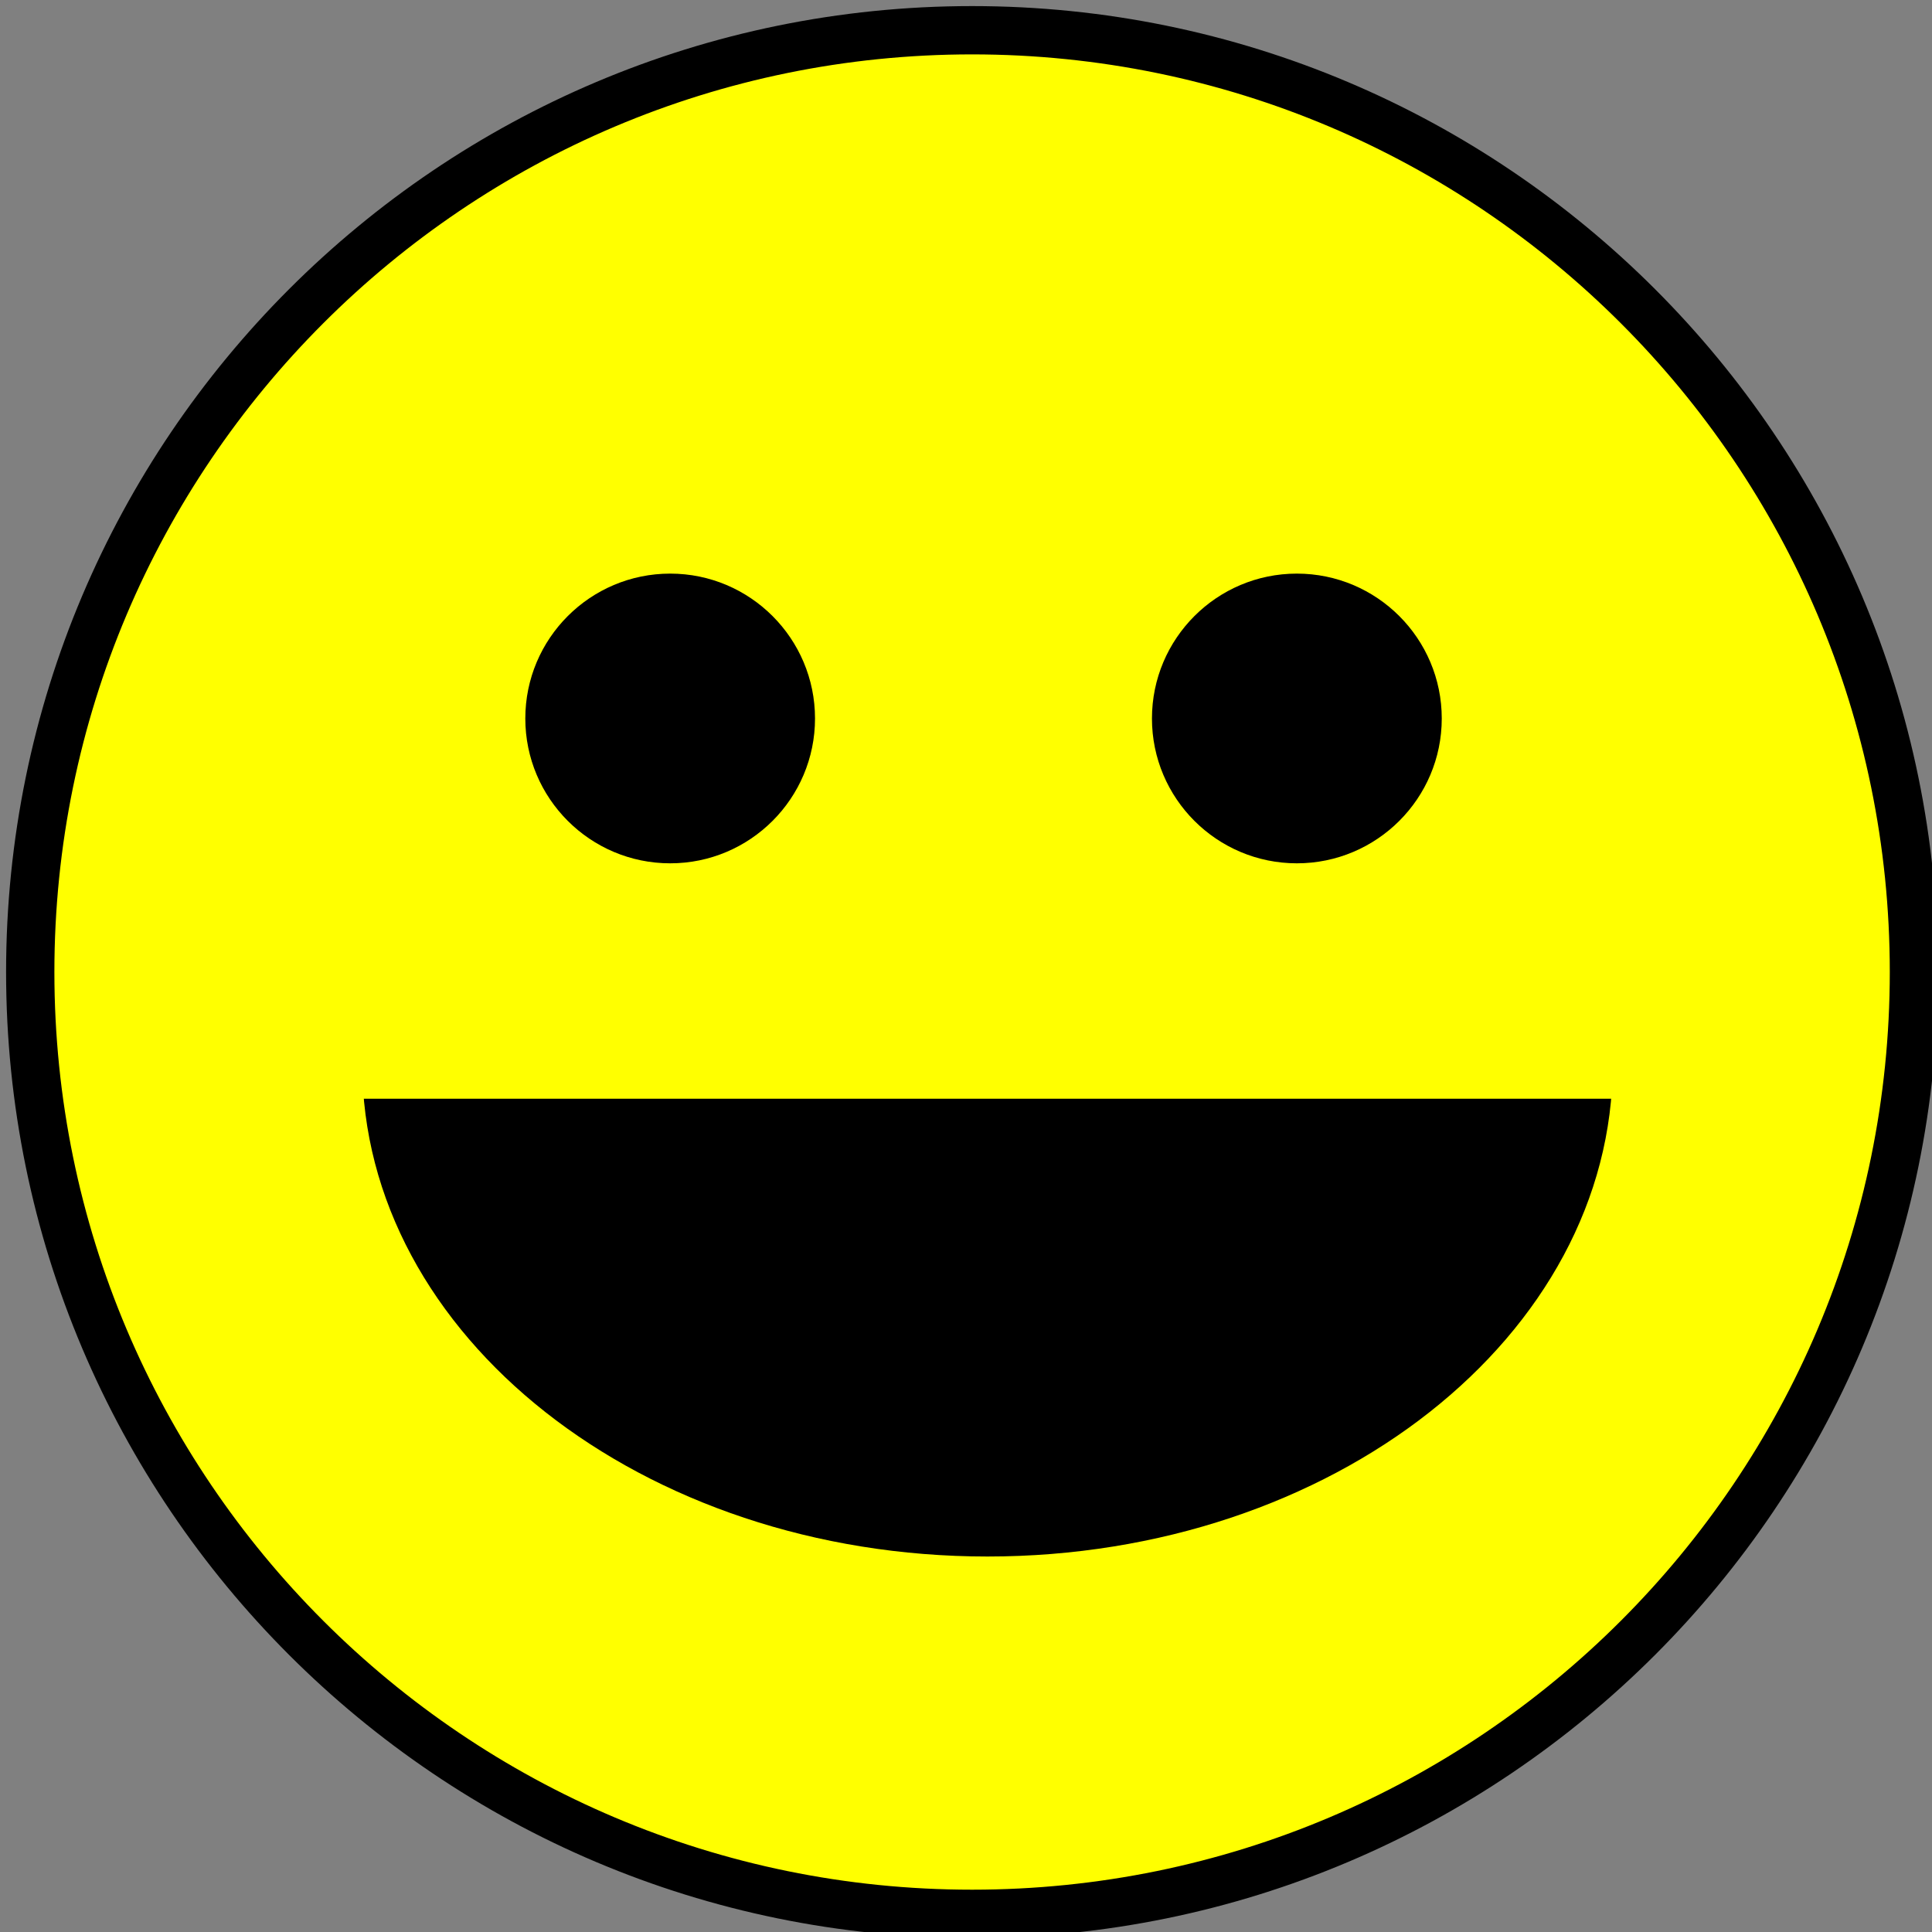 <?xml version="1.0" encoding="UTF-8" standalone="no"?>
<!DOCTYPE svg PUBLIC "-//W3C//DTD SVG 1.1//EN" "http://www.w3.org/Graphics/SVG/1.1/DTD/svg11.dtd">
<svg version="1.1" xmlns="http://www.w3.org/2000/svg" xmlns:xlink="http://www.w3.org/1999/xlink" preserveAspectRatio="xMidYMid meet" viewBox="0 0 200 200" width="200" height="200"><rect x="0" y="0" width="200" height="200" fill="#808080" stroke="none"/><defs><path d="M198.13 100.62C198.13 154.44 154.44 198.12 100.63 198.12C46.81 198.12 3.13 154.44 3.13 100.62C3.13 46.81 46.81 3.13 100.63 3.13C154.44 3.13 198.13 46.81 198.13 100.62Z" id="b7S1p7KrE"></path><path d="" id="e18XDkrHD"></path><path d="M112.5 63.52C112.5 68.13 109.53 71.88 105.86 71.88C102.2 71.88 99.22 68.13 99.22 63.52C99.22 58.91 102.2 55.17 105.86 55.17C109.53 55.17 112.5 58.91 112.5 63.52Z" id="d8CN6wkfF"></path><path d="M166.95 110.13C166.95 138.28 137.95 161.13 102.22 161.13C66.5 161.13 37.5 138.28 37.5 110.13C37.5 81.98 66.5 59.13 102.22 59.13C137.95 59.13 166.95 81.98 166.95 110.13Z" id="c1EDLayw71"></path><path d="M27.42 48.43L171.88 48.43L171.88 113.74L27.42 113.74L27.42 48.43Z" id="asqPA0UpS"></path><path d="M149.25 74.38C149.25 82.65 142.53 89.37 134.25 89.37C125.97 89.37 119.25 82.65 119.25 74.38C119.25 66.1 125.97 59.38 134.25 59.38C142.53 59.38 149.25 66.1 149.25 74.38Z" id="a1X6VNVfdZ"></path><path d="M84.37 74.38C84.37 82.65 77.65 89.37 69.38 89.37C61.1 89.37 54.38 82.65 54.38 74.38C54.38 66.1 61.1 59.38 69.38 59.38C77.65 59.38 84.37 66.1 84.37 74.38Z" id="dpLtcRXhG"></path></defs><g><g><g><use xlink:href="#b7S1p7KrE" opacity="1" fill="#ffff00" fill-opacity="1"></use><g><use xlink:href="#b7S1p7KrE" opacity="1" fill-opacity="0" stroke="#000000" stroke-width="5" stroke-opacity="1"></use></g></g><g><g><use xlink:href="#e18XDkrHD" opacity="1" fill-opacity="0" stroke="#330f19" stroke-width="1" stroke-opacity="1"></use></g></g><g><use xlink:href="#d8CN6wkfF" opacity="1" fill="#ffff00" fill-opacity="1"></use></g><g><g><use xlink:href="#c1EDLayw71" opacity="1" fill="#000000" fill-opacity="1"></use></g><g><use xlink:href="#asqPA0UpS" opacity="1" fill="#ffff00" fill-opacity="1"></use></g></g><g><use xlink:href="#a1X6VNVfdZ" opacity="1" fill="#000000" fill-opacity="1"></use></g><g><use xlink:href="#dpLtcRXhG" opacity="1" fill="#000000" fill-opacity="1"></use></g></g></g></svg>